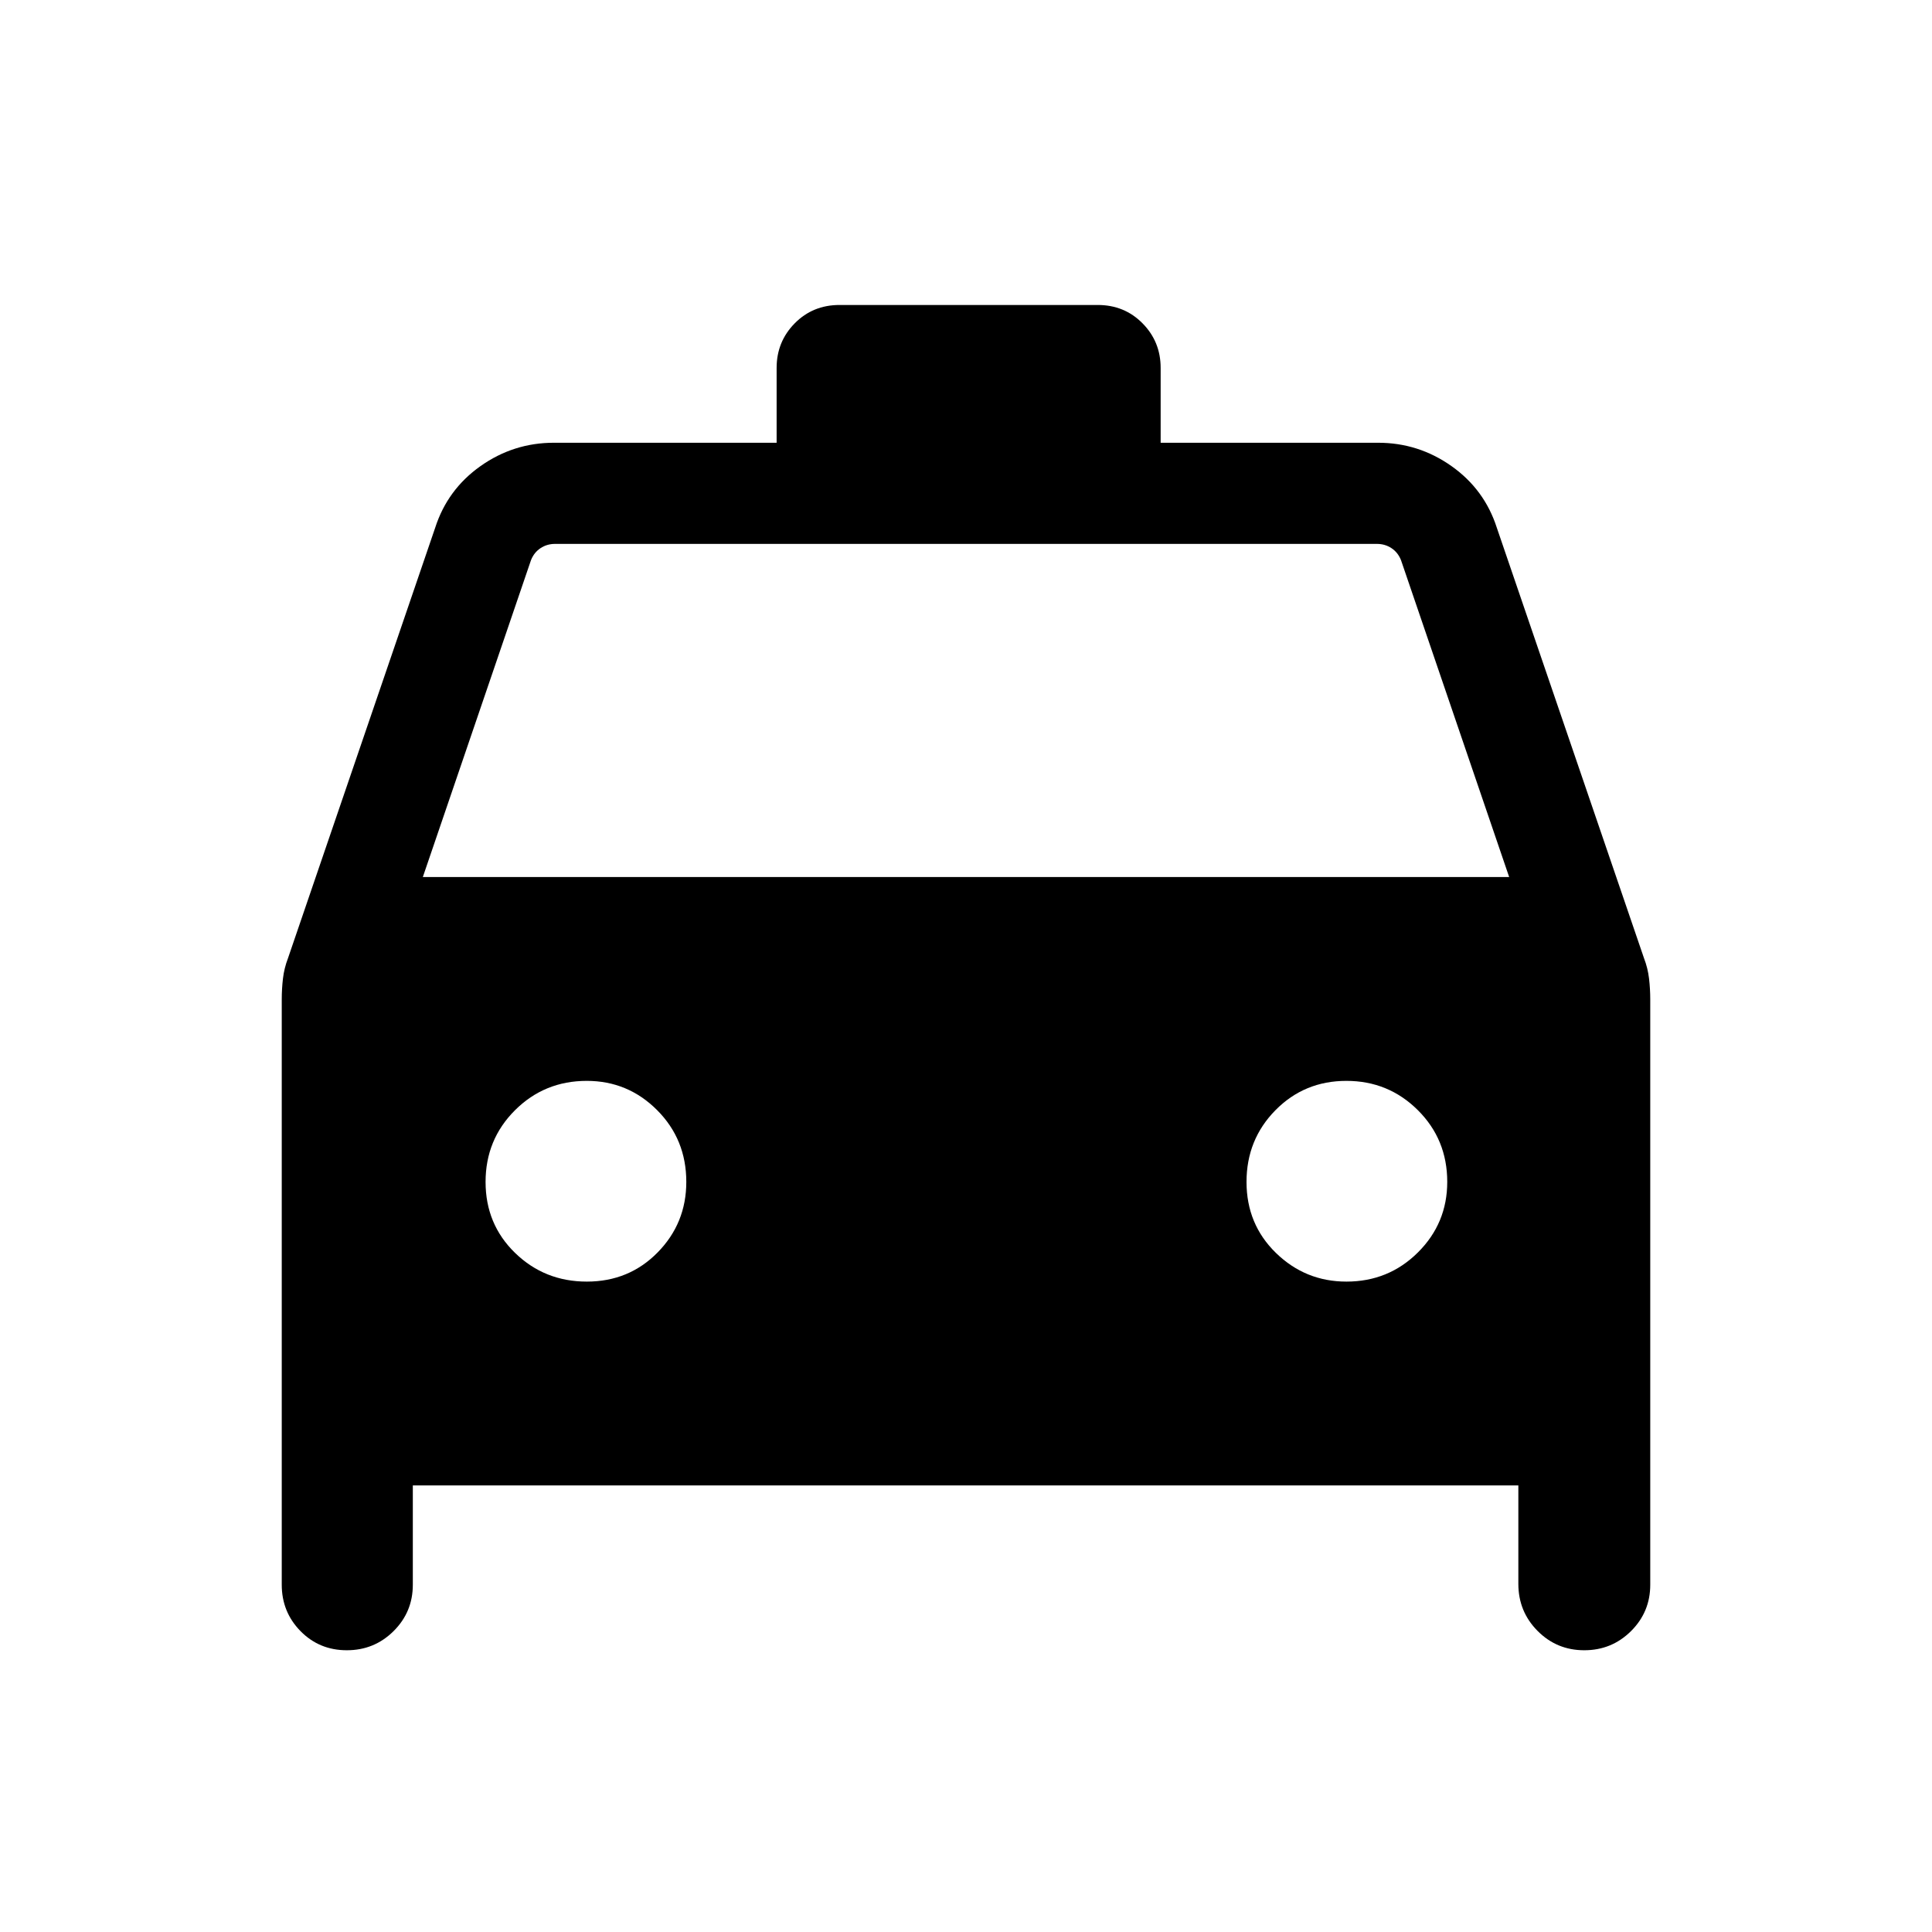 <svg xmlns="http://www.w3.org/2000/svg" height="40" viewBox="0 -960 960 960" width="40"><path d="M205.13-221.9v49.34q0 13.56-9.57 23.06-9.56 9.5-23.23 9.5-13.66 0-23-9.5Q140-159 140-172.56v-290.82q0-5.19.6-10.38.61-5.19 2.5-10.11l73.13-213.87q6.12-19.05 22.52-30.65Q255.15-740 275.21-740H385.9v-37.18q0-13.04 8.99-22.16 9-9.12 22.29-9.12h128.25q13.3 0 22.29 9.12 9 9.12 9 22.16V-740h108.07q20.06 0 36.46 11.61 16.4 11.6 22.52 30.65l73.13 213.87q1.89 4.92 2.5 10.11.6 5.19.6 10.38v290.82q0 13.56-9.57 23.06-9.56 9.5-23.23 9.5-13.66 0-23.2-9.62t-9.54-23.35v-48.93H205.13Zm4.97-302.3h539.8l-53.75-157.47q-1.53-3.84-4.74-5.96-3.21-2.11-7.18-2.11H275.77q-3.97 0-7.18 2.11-3.21 2.12-4.74 5.96L210.1-524.2Zm81.48 201.02q20.96 0 35.2-14.5 14.24-14.5 14.24-35.05 0-21.11-14.5-35.65t-34.96-14.54q-21.03 0-35.65 14.58-14.63 14.59-14.63 35.63 0 21.04 14.67 35.29 14.67 14.24 35.63 14.24Zm377.45 0q20.95 0 35.53-14.5 14.57-14.5 14.57-35.05 0-21.11-14.62-35.65t-35.5-14.54q-20.88 0-35.25 14.58-14.37 14.59-14.37 35.63 0 21.04 14.62 35.29 14.63 14.24 35.02 14.24Z"/></svg>